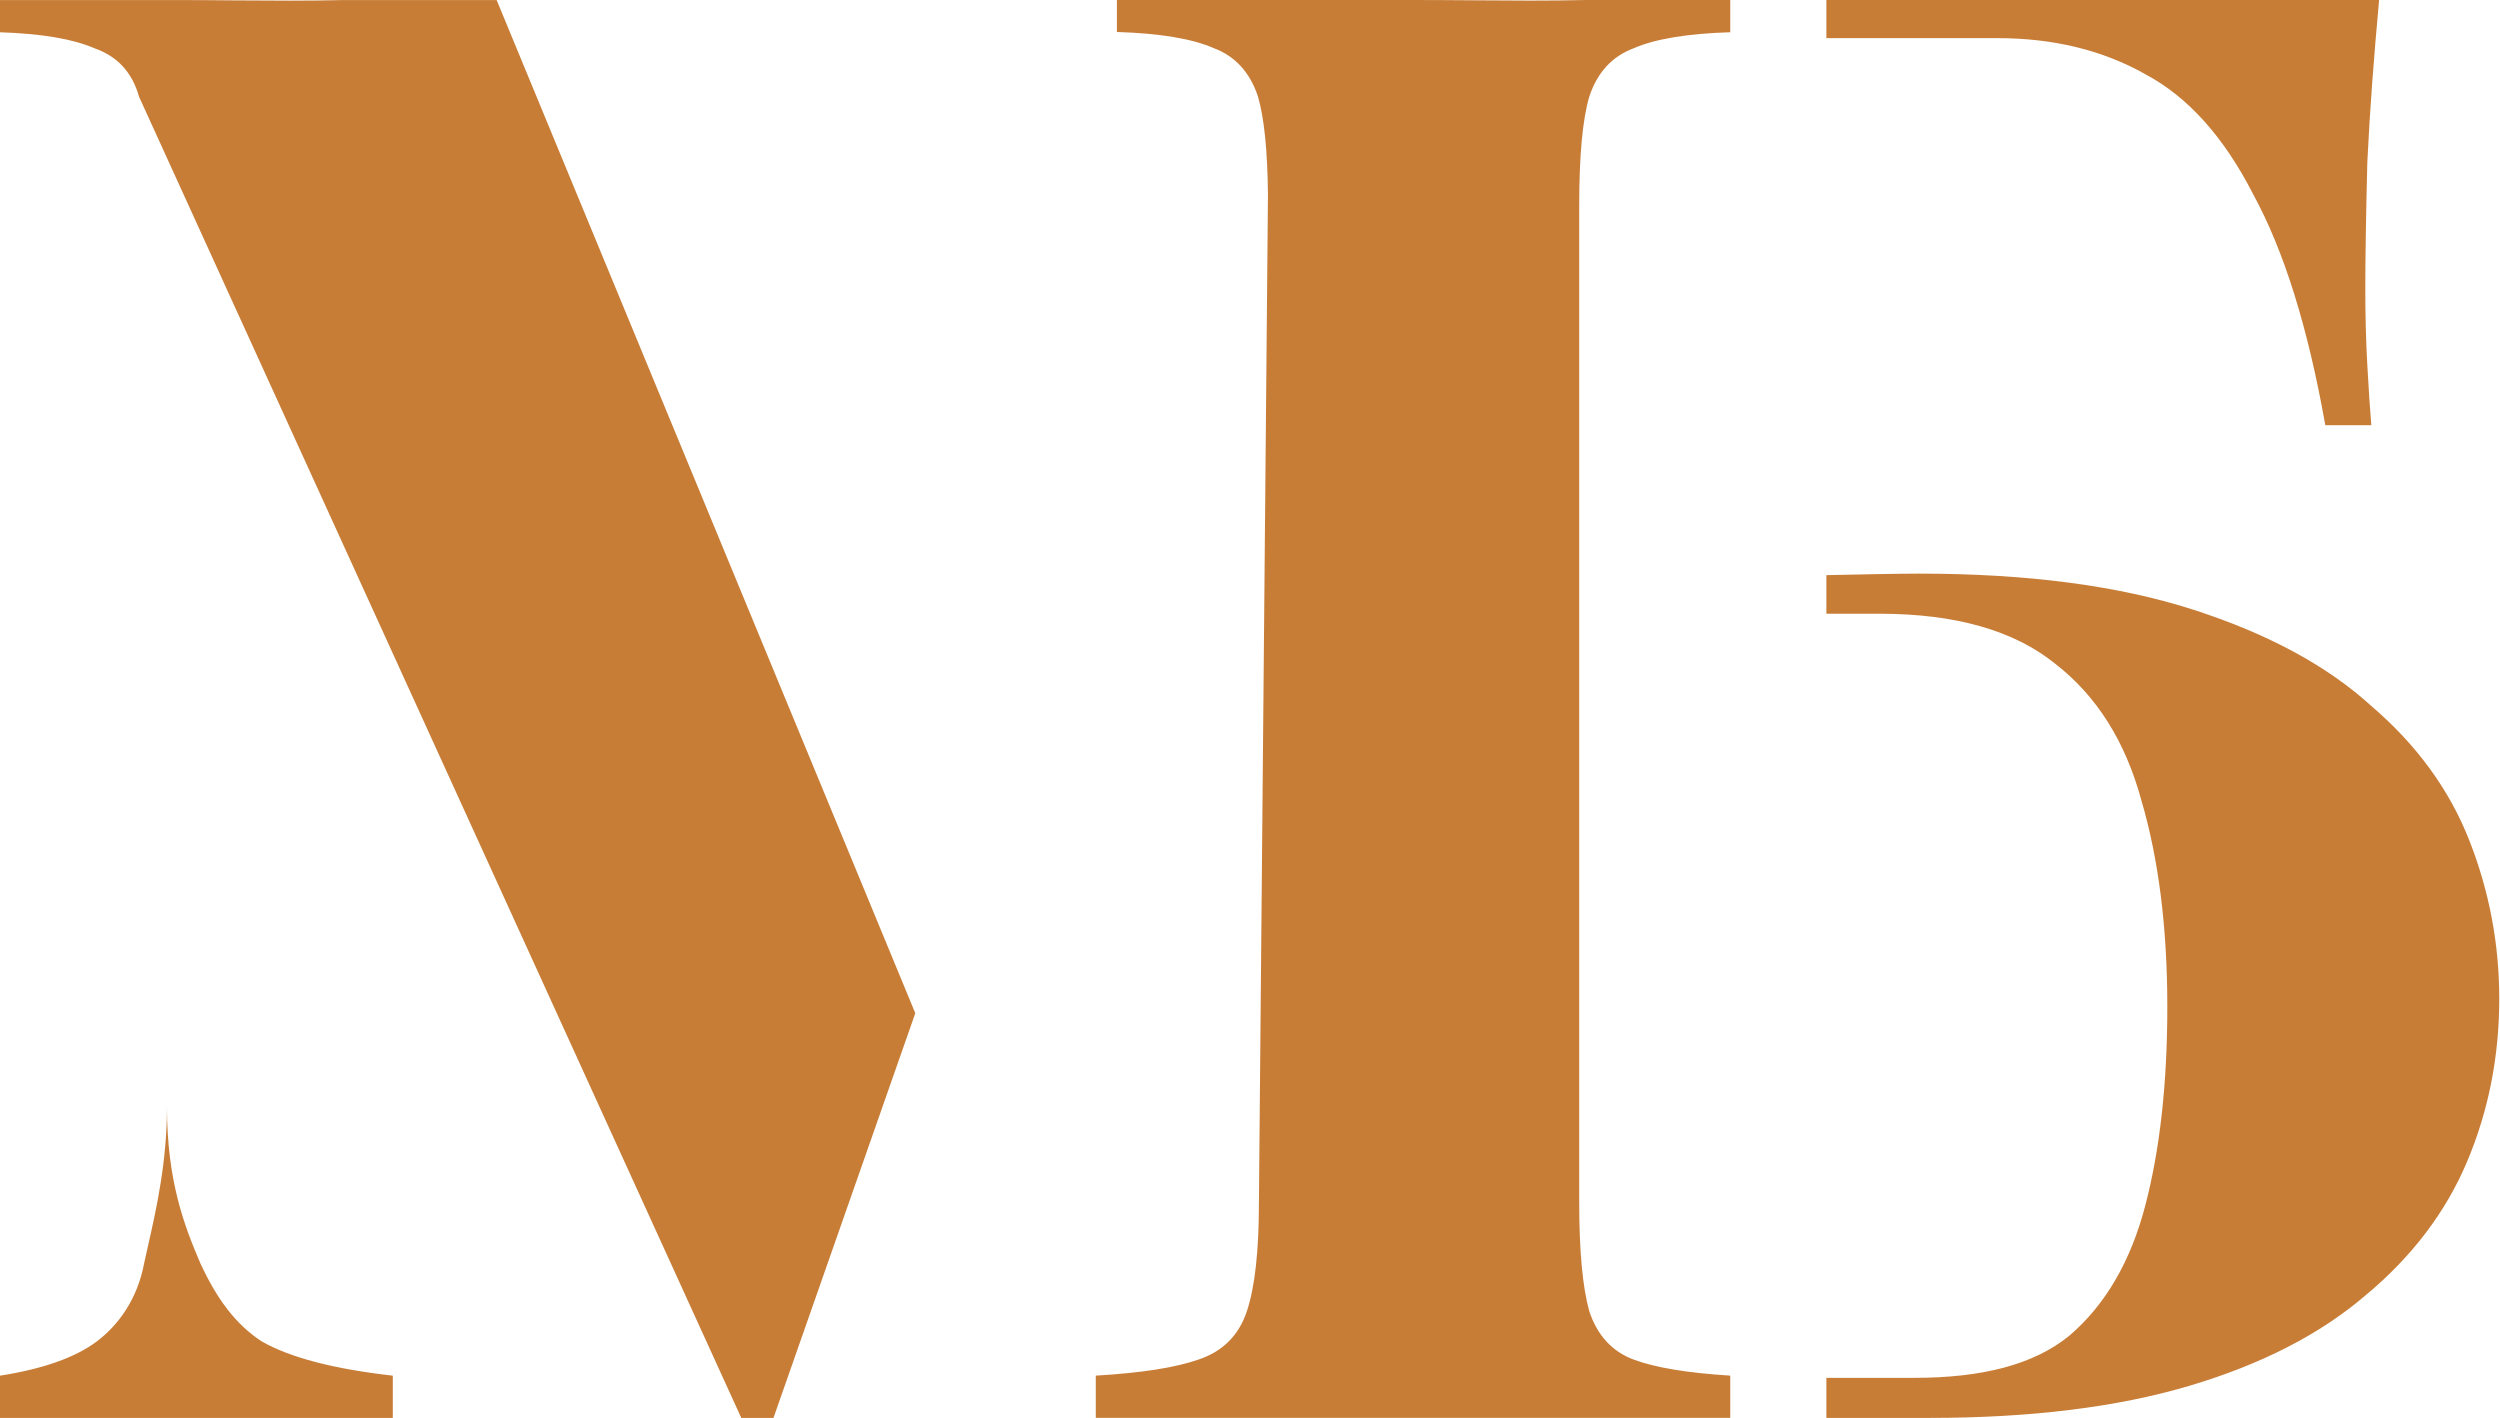 <svg viewBox="0 0 67 38" xmlns="http://www.w3.org/2000/svg" id="mainlogo">
	<path fill-rule="evenodd" clip-rule="evenodd" d="M49.502 1.022H48.947V0L58.608 3.8951e-05L60.516 0C61.69 0 62.772 0.001 63.76 0C63.617 1.577 63.515 2.885 63.444 4.354C63.408 5.823 63.39 6.952 63.39 7.74C63.39 8.456 63.408 9.137 63.444 9.782C63.479 10.427 63.515 10.965 63.551 11.395H62.318C61.854 8.779 61.211 6.719 60.389 5.214C59.603 3.673 58.638 2.598 57.495 1.989C56.352 1.344 55.03 1.022 53.529 1.022H51.975H49.502ZM51.707 38H48.947V36.926H49.377H51.309C53.095 36.926 54.494 36.584 55.459 35.796C56.423 34.972 57.102 33.808 57.495 32.303C57.888 30.798 58.084 29.024 58.084 26.982C58.084 24.868 57.852 23.023 57.388 21.446C56.959 19.869 56.191 18.651 55.083 17.791C53.976 16.895 52.404 16.448 50.367 16.448H48.947V15.414C49.665 15.398 50.88 15.373 51.439 15.373C54.333 15.373 56.78 15.695 58.781 16.34C60.782 16.985 62.372 17.845 63.551 18.92C64.765 19.959 65.641 21.159 66.177 22.521C66.712 23.883 66.98 25.298 66.98 26.767C66.98 28.308 66.695 29.759 66.123 31.12C65.551 32.482 64.64 33.682 63.39 34.721C62.175 35.76 60.603 36.567 58.674 37.14C56.745 37.713 54.422 38 51.707 38ZM46.371 0V0.864C45.22 0.899 44.356 1.043 43.78 1.295C43.204 1.51 42.808 1.942 42.593 2.588C42.413 3.199 42.323 4.169 42.323 5.499V32.232C42.323 33.525 42.413 34.495 42.593 35.142C42.808 35.789 43.204 36.22 43.78 36.436C44.356 36.651 45.22 36.795 46.371 36.867L46.371 37.999H42.507H37.891H33.061H29.367L29.367 36.867C30.59 36.795 31.508 36.651 32.12 36.436C32.768 36.22 33.2 35.789 33.416 35.142C33.631 34.495 33.739 33.525 33.739 32.232L33.981 5.215C33.969 4.027 33.879 3.149 33.712 2.582C33.496 1.935 33.1 1.504 32.524 1.288C31.949 1.037 31.085 0.893 29.933 0.857V0H34.027H34.027H35.959H37.891C38.424 0 38.95 0.004 39.471 0.008C40.497 0.016 41.504 0.024 42.507 0H46.371ZM19.866 38H20.729L24.53 27.154L13.31 0.001H9.231C8.252 0.025 7.269 0.017 6.267 0.01C5.758 0.006 5.244 0.001 4.723 0.001H2.147L1.65 0.001C1.027 0.001 0.514 0.001 0 0.002V0.865C1.116 0.901 1.961 1.044 2.537 1.296C3.149 1.511 3.545 1.943 3.725 2.589L19.866 38ZM5.367 33.85C4.938 32.848 4.475 31.644 4.475 29.668C4.475 31.14 4.188 32.413 3.969 33.379C3.931 33.545 3.896 33.702 3.864 33.85C3.684 34.82 3.167 35.521 2.591 35.952C2.015 36.383 1.152 36.688 0 36.868V38H2.147H4.723H7.836H10.527V36.868C8.943 36.688 7.774 36.383 7.018 35.952C6.298 35.485 5.796 34.78 5.367 33.85Z" fill="#C87D37"/>
</svg>

